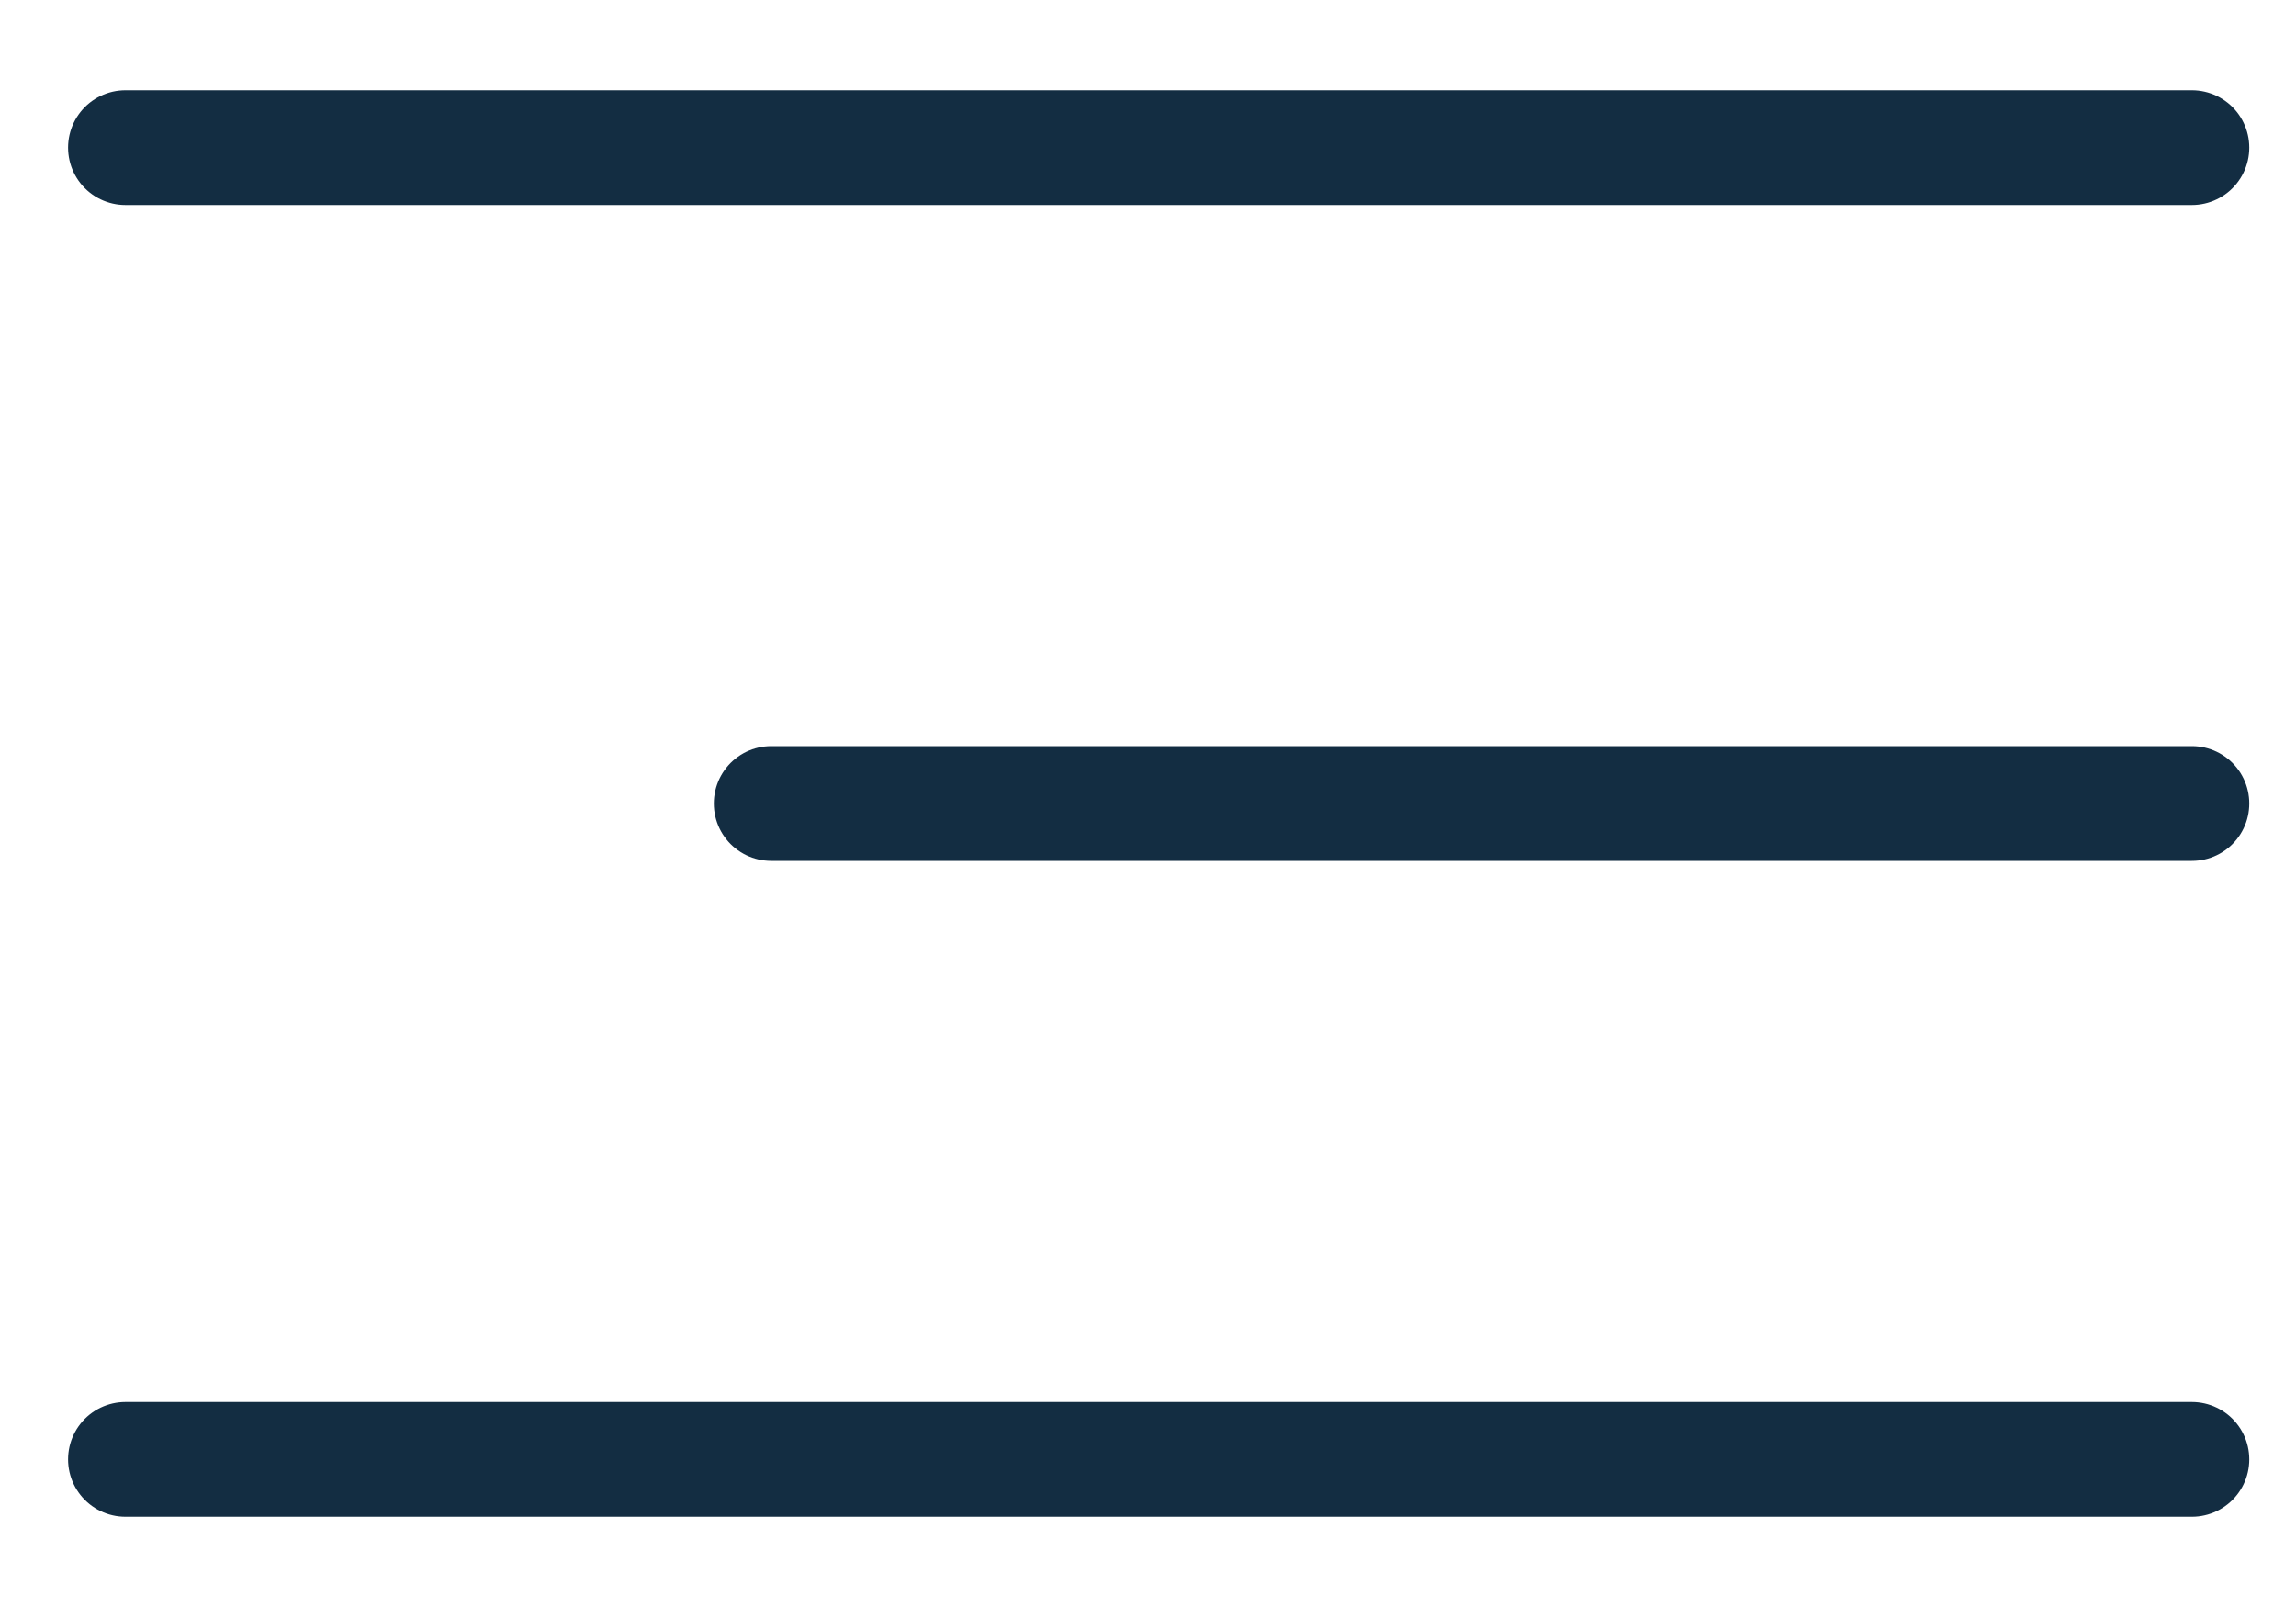 <?xml version="1.0" encoding="UTF-8"?>
<svg width="20px" height="14px" viewBox="0 0 20 14" version="1.1" xmlns="http://www.w3.org/2000/svg" xmlns:xlink="http://www.w3.org/1999/xlink">
    <title>31CBCAF0-9CD3-4870-8E19-8EBC6339616F@1.5x</title>
    <g id="groupletters" stroke="none" stroke-width="1" fill="none" fill-rule="evenodd" stroke-linejoin="round">
        <g id="מסך-ראשי---מדידת-נהיגה-copy-3" transform="translate(-273, -534)" stroke="#132D42">
            <g id="Down-menu" transform="translate(0, 504)">
                <g id="Group-63" transform="translate(267.217, 31)">
                    <g id="Group-39" transform="translate(6.876, 0)">
                        <path d="M18,0.286 L0,0.286 L18,0.286 Z" id="Path-Copy-13"></path>
                        <path d="M18,6 L5.625,6 L18,6 Z" id="Path-Copy-14"></path>
                        <path d="M18,11.714 L0,11.714 L18,11.714 Z" id="Path-Copy-15"></path>
                    </g>
                </g>
            </g>
        </g>
    </g>
</svg>